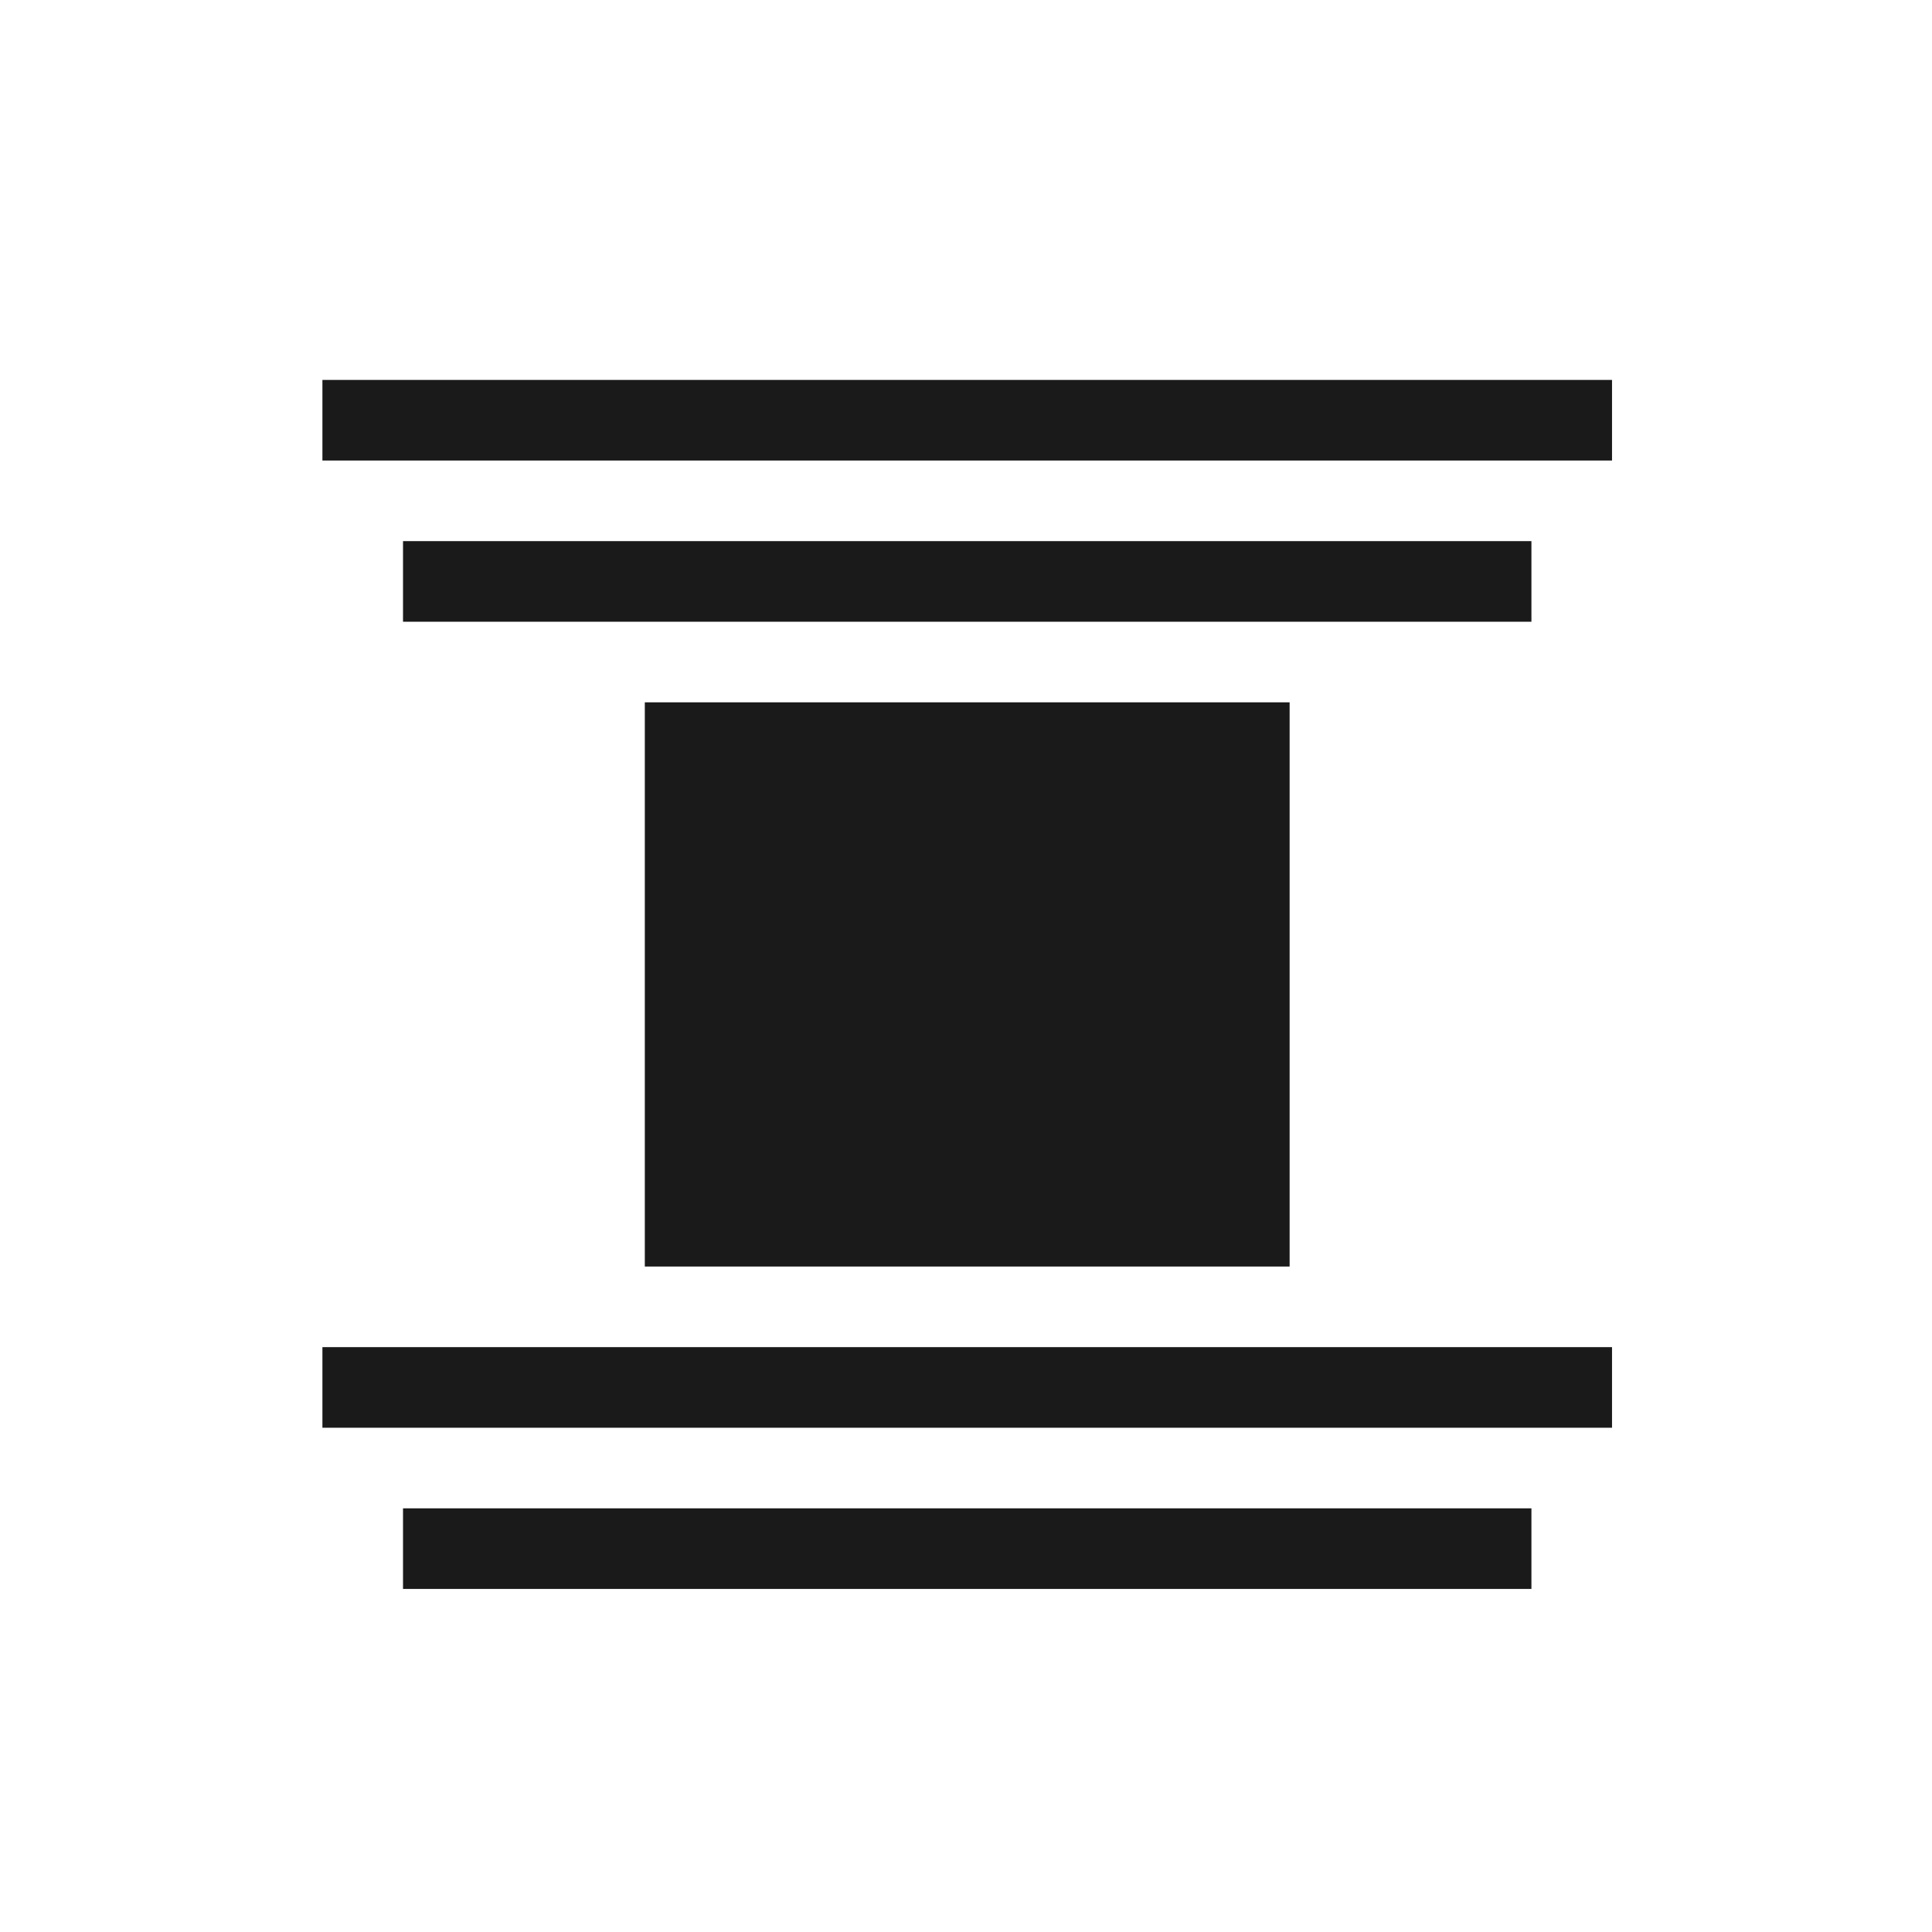 <?xml version="1.0" encoding="UTF-8" standalone="no"?>
<!-- Created with Inkscape (http://www.inkscape.org/) -->

<svg
   xmlns:dc="http://purl.org/dc/elements/1.1/"
   xmlns:cc="http://creativecommons.org/ns#"
   xmlns:rdf="http://www.w3.org/1999/02/22-rdf-syntax-ns#"
   xmlns:svg="http://www.w3.org/2000/svg"
   xmlns="http://www.w3.org/2000/svg"
   xmlns:sodipodi="http://sodipodi.sourceforge.net/DTD/sodipodi-0.dtd"
   xmlns:inkscape="http://www.inkscape.org/namespaces/inkscape"
   width="48"
   height="48"
   id="svg2"
   version="1.1"
   inkscape:version="0.48+devel r12149"
   sodipodi:docname="gtk-justify-center.svg">
  <defs
     id="defs4" />
  <sodipodi:namedview
     id="base"
     pagecolor="#ffffff"
     bordercolor="#666666"
     borderopacity="1.0"
     inkscape:pageopacity="0.0"
     inkscape:pageshadow="2"
     inkscape:zoom="7.9195959"
     inkscape:cx="18.728126"
     inkscape:cy="33.082496"
     inkscape:document-units="px"
     inkscape:current-layer="layer1"
     showgrid="false"
     inkscape:window-width="1366"
     inkscape:window-height="716"
     inkscape:window-x="0"
     inkscape:window-y="28"
     inkscape:window-maximized="1" />
  <g
     inkscape:label="Capa 1"
     inkscape:groupmode="layer"
     id="layer1"
     transform="translate(0,-1004.362)">
    <g
       id="g844"
       transform="matrix(0.356,0,0,0.356,-0.381,662.316)">
      <path
         inkscape:connector-curvature="0"
         id="path614"
         style="fill:#1a1a1a;fill-opacity:1;fill-rule:nonzero;stroke:none"
         d="m 46.071,1049.193 45,0 0,-39.375 -45,0 L 46.071,1049.193 Z" />
      <path
         inkscape:connector-curvature="0"
         id="path616"
         style="fill:#1a1a1a;fill-opacity:1;fill-rule:nonzero;stroke:none"
         d="m 113.571,992.943 -90,0 0,-5.625 90,0 L 113.571,992.943 Z" />
      <path
         inkscape:connector-curvature="0"
         id="path618"
         style="fill:#1a1a1a;fill-opacity:1;fill-rule:nonzero;stroke:none"
         d="m 107.946,1004.193 -78.75,0 0,-5.625 78.75,0 L 107.946,1004.193 Z" />
      <path
         inkscape:connector-curvature="0"
         id="path620"
         style="fill:#1a1a1a;fill-opacity:1;fill-rule:nonzero;stroke:none"
         d="m 107.946,1071.693 -78.75,0 0,-5.625 78.75,0 L 107.946,1071.693 Z" />
      <path
         inkscape:connector-curvature="0"
         id="path622"
         style="fill:#1a1a1a;fill-opacity:1;fill-rule:nonzero;stroke:none"
         d="m 113.571,1060.443 -90,0 0,-5.625 90,0 L 113.571,1060.443 Z" />
    </g>
  </g>
</svg>
